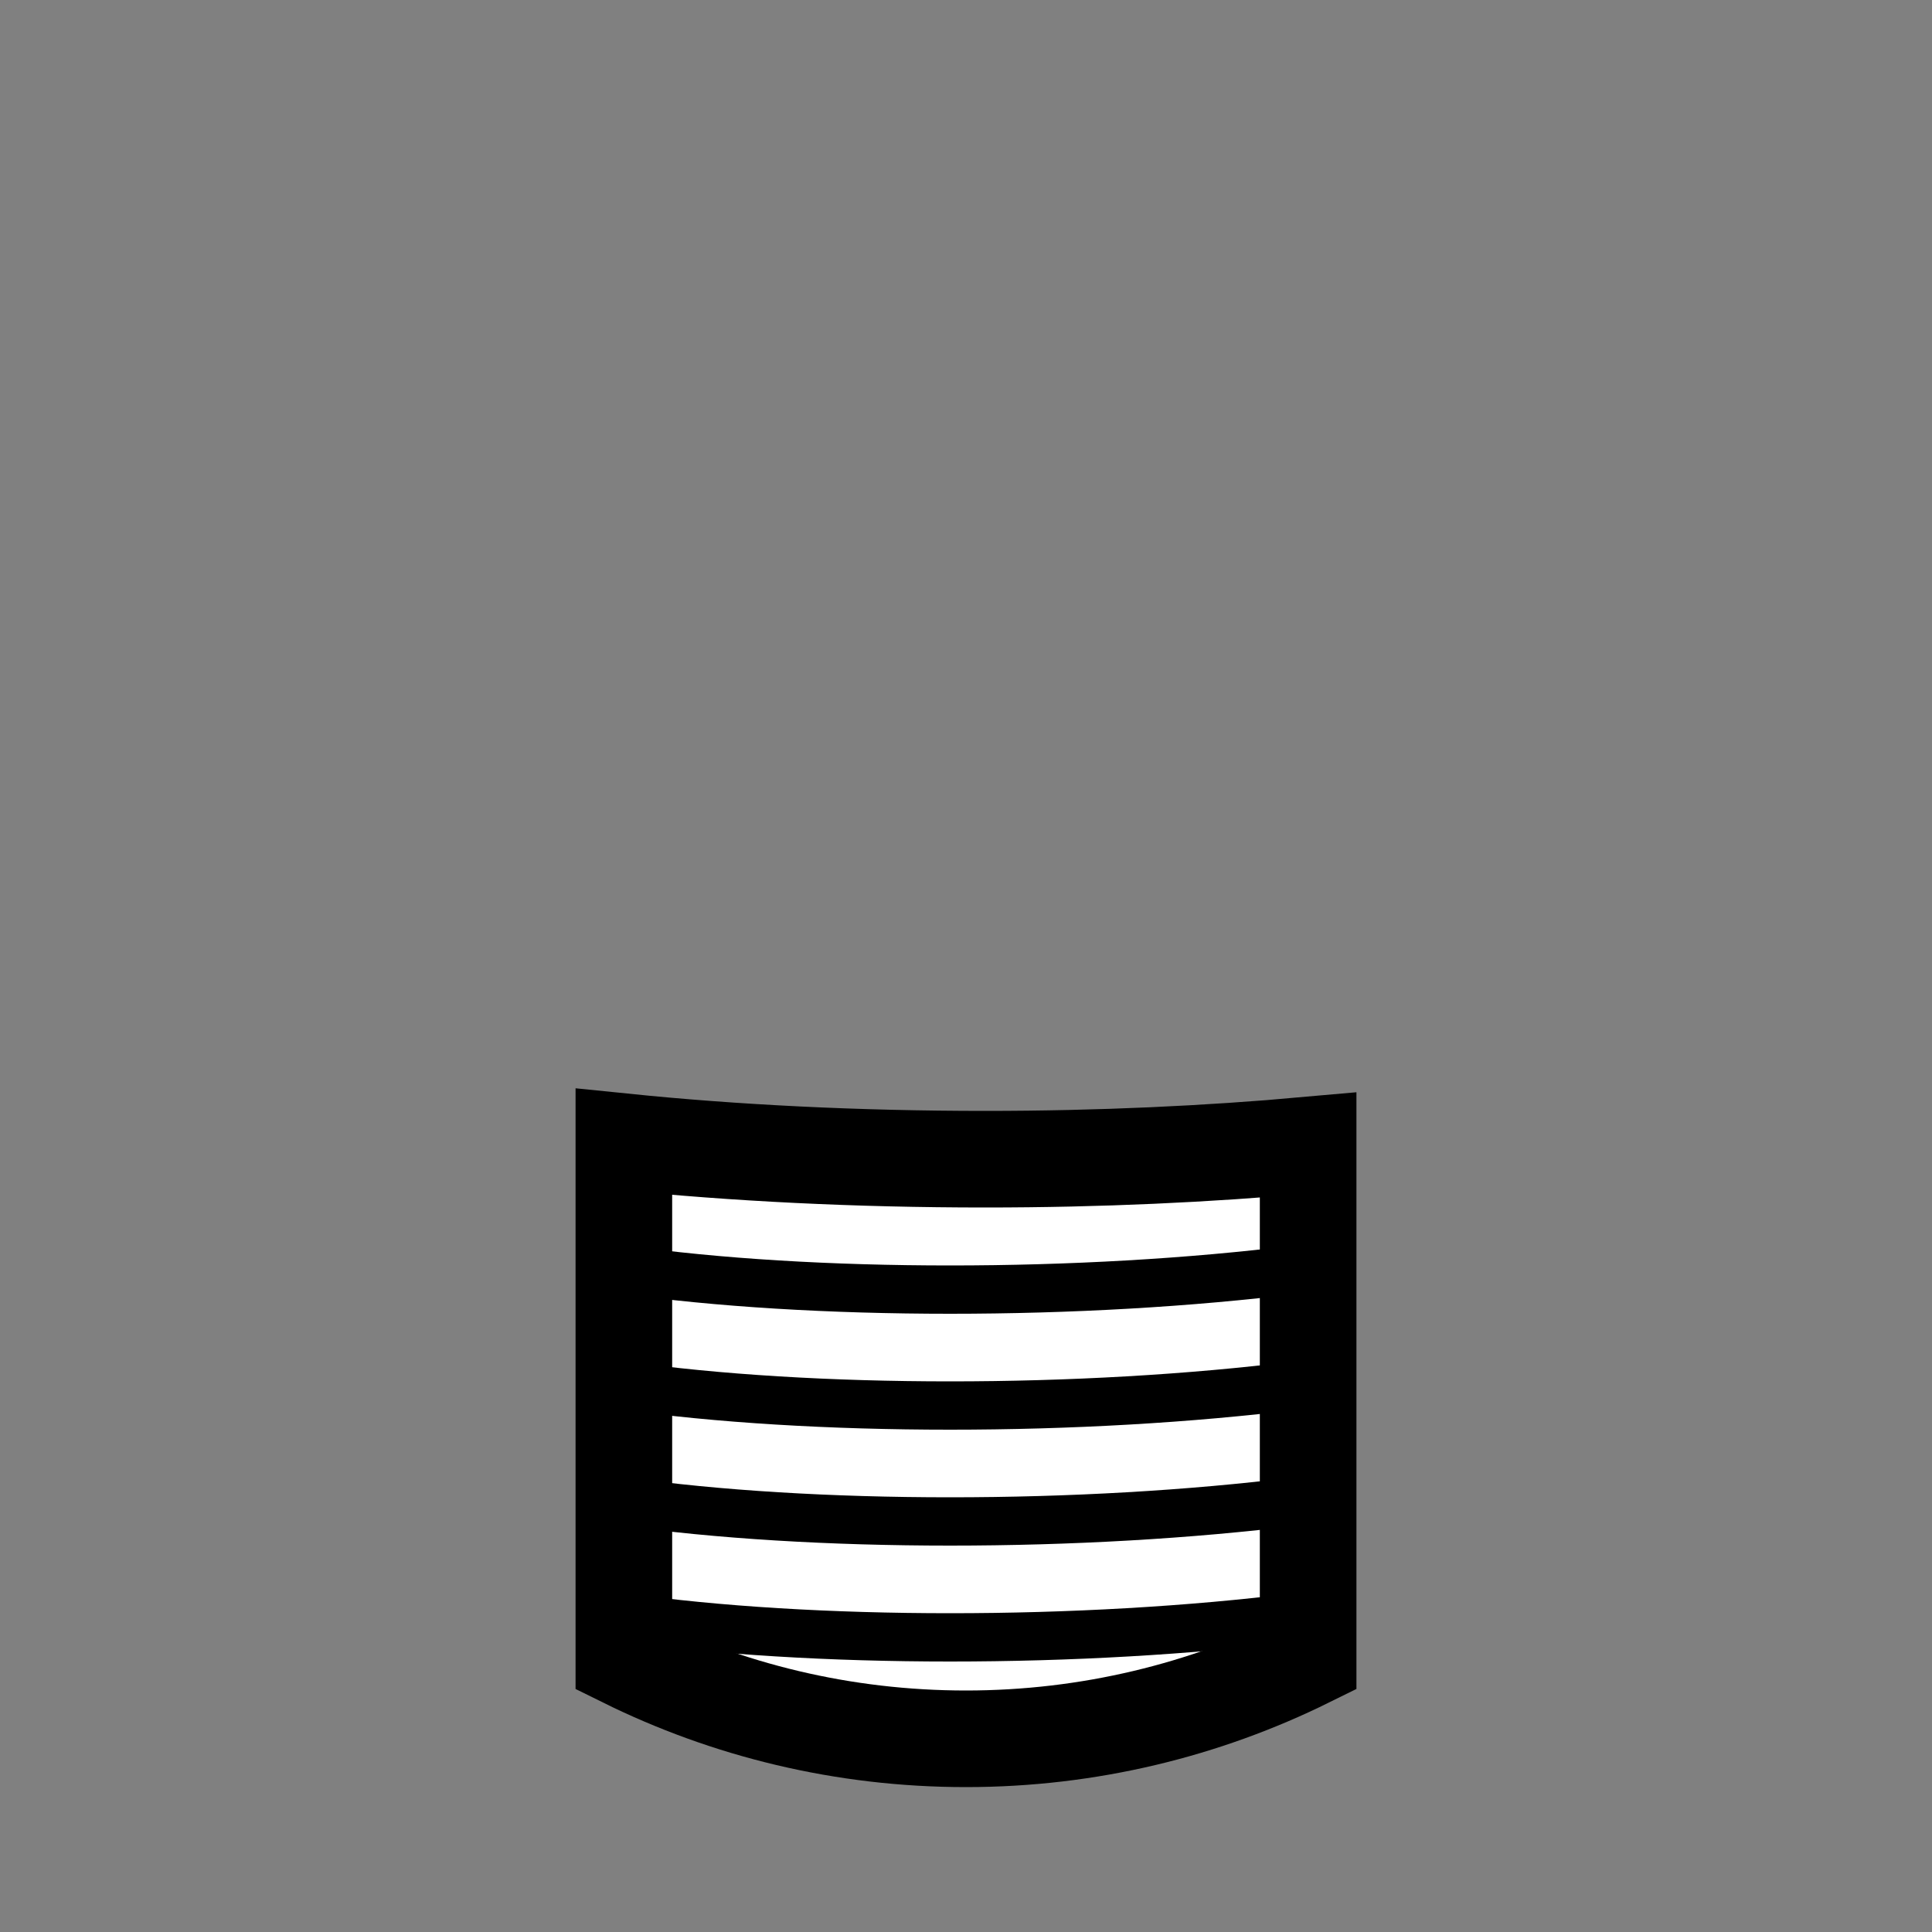 <?xml version="1.0" encoding="UTF-8" standalone="no"?>
<!-- Created with Inkscape (http://www.inkscape.org/) -->

<svg
   xmlns:dc="http://purl.org/dc/elements/1.1/"
   xmlns:cc="http://creativecommons.org/ns#"
   xmlns:rdf="http://www.w3.org/1999/02/22-rdf-syntax-ns#"
   xmlns:svg="http://www.w3.org/2000/svg"
   xmlns="http://www.w3.org/2000/svg"
   xmlns:sodipodi="http://sodipodi.sourceforge.net/DTD/sodipodi-0.dtd"
   xmlns:inkscape="http://www.inkscape.org/namespaces/inkscape"
   width="100%"
   height="100%"
   viewBox="0 0 90 90"
   id="svg2"
   data-z="500"
   data-slots="clothing"
   data-tags="armor,fantasy/armor"
   version="1.1"
   inkscape:version="0.48.4 r9939"
   sodipodi:docname="two-bands.svg"
   class="banded-chest">
  <rect x="0" y="0" width="90" height="90" fill="#808080" stroke="none"/>
  <defs
     id="defs4" />
  <sodipodi:namedview
     id="base"
     pagecolor="#ffffff"
     bordercolor="#666666"
     borderopacity="1.0"
     inkscape:pageopacity="0.0"
     inkscape:pageshadow="2"
     inkscape:zoom="17.85712"
     inkscape:cx="45.571458"
     inkscape:cy="22.274028"
     inkscape:document-units="in"
     inkscape:current-layer="svg2"
     showgrid="true"
     units="in"
     inkscape:window-width="1476"
     inkscape:window-height="1030"
     inkscape:window-x="0"
     inkscape:window-y="24"
     inkscape:window-maximized="0">
    <inkscape:grid
       type="xygrid"
       id="grid2994"
       empspacing="5"
       visible="true"
       enabled="true"
       snapvisiblegridlinesonly="true"
       units="in"
       spacingx="0.014in"
       spacingy="0.014in" />
  </sodipodi:namedview>
  <g
     inkscape:groupmode="layer"
     id="layer2"
     inkscape:label="Banded Chest"
     style="display:inline"
     class="banded-chest-item">
    <path
       style="fill:#ffffff;fill-opacity:1;stroke:#000000;stroke-width:4.5;stroke-linecap:round;stroke-miterlimit:4;stroke-opacity:1;stroke-dasharray:none;stroke-dashoffset:0"
       d="m 29.062,53.188 0,24.094 C 33.872,79.662 39.27,81 45,81 c 5.72,0 11.134,-1.344 15.938,-3.719 l 0,-23.938 C 56.293,53.761 51.227,54 45.906,54 39.884,54 34.194,53.712 29.062,53.188 z"
       id="path3829-1-5-74-4-9-0-7"
       inkscape:connector-curvature="0" />
    <path
       style="fill:none;stroke:#000000;stroke-width:2.25;stroke-linecap:butt;stroke-linejoin:miter;stroke-miterlimit:4;stroke-opacity:1;stroke-dasharray:none"
       d="m 28.98,59.13 c 8.82,1.26 21.42,1.26 31.5,0"
       id="path3776"
       inkscape:connector-curvature="0"
       sodipodi:nodetypes="cc" />
    <path
       style="fill:none;stroke:#000000;stroke-width:2.25;stroke-linecap:butt;stroke-linejoin:miter;stroke-miterlimit:4;stroke-opacity:1;stroke-dasharray:none;display:inline"
       d="m 28.98,64.53 c 8.82,1.26 21.42,1.26 31.5,0"
       id="path3776-9"
       inkscape:connector-curvature="0"
       sodipodi:nodetypes="cc" />
    <path
       style="fill:none;stroke:#000000;stroke-width:2.25;stroke-linecap:butt;stroke-linejoin:miter;stroke-miterlimit:4;stroke-opacity:1;stroke-dasharray:none;display:inline"
       d="m 28.98,69.93 c 8.82,1.26 21.42,1.26 31.5,0"
       id="path3776-9-7"
       inkscape:connector-curvature="0"
       sodipodi:nodetypes="cc" />
    <path
       style="fill:none;stroke:#000000;stroke-width:2.25;stroke-linecap:butt;stroke-linejoin:miter;stroke-miterlimit:4;stroke-opacity:1;stroke-dasharray:none;display:inline"
       d="m 28.98,75.33 c 8.82,1.26 21.42,1.26 31.5,0"
       id="path3776-9-7-1"
       inkscape:connector-curvature="0"
       sodipodi:nodetypes="cc" />
  </g>
</svg>

